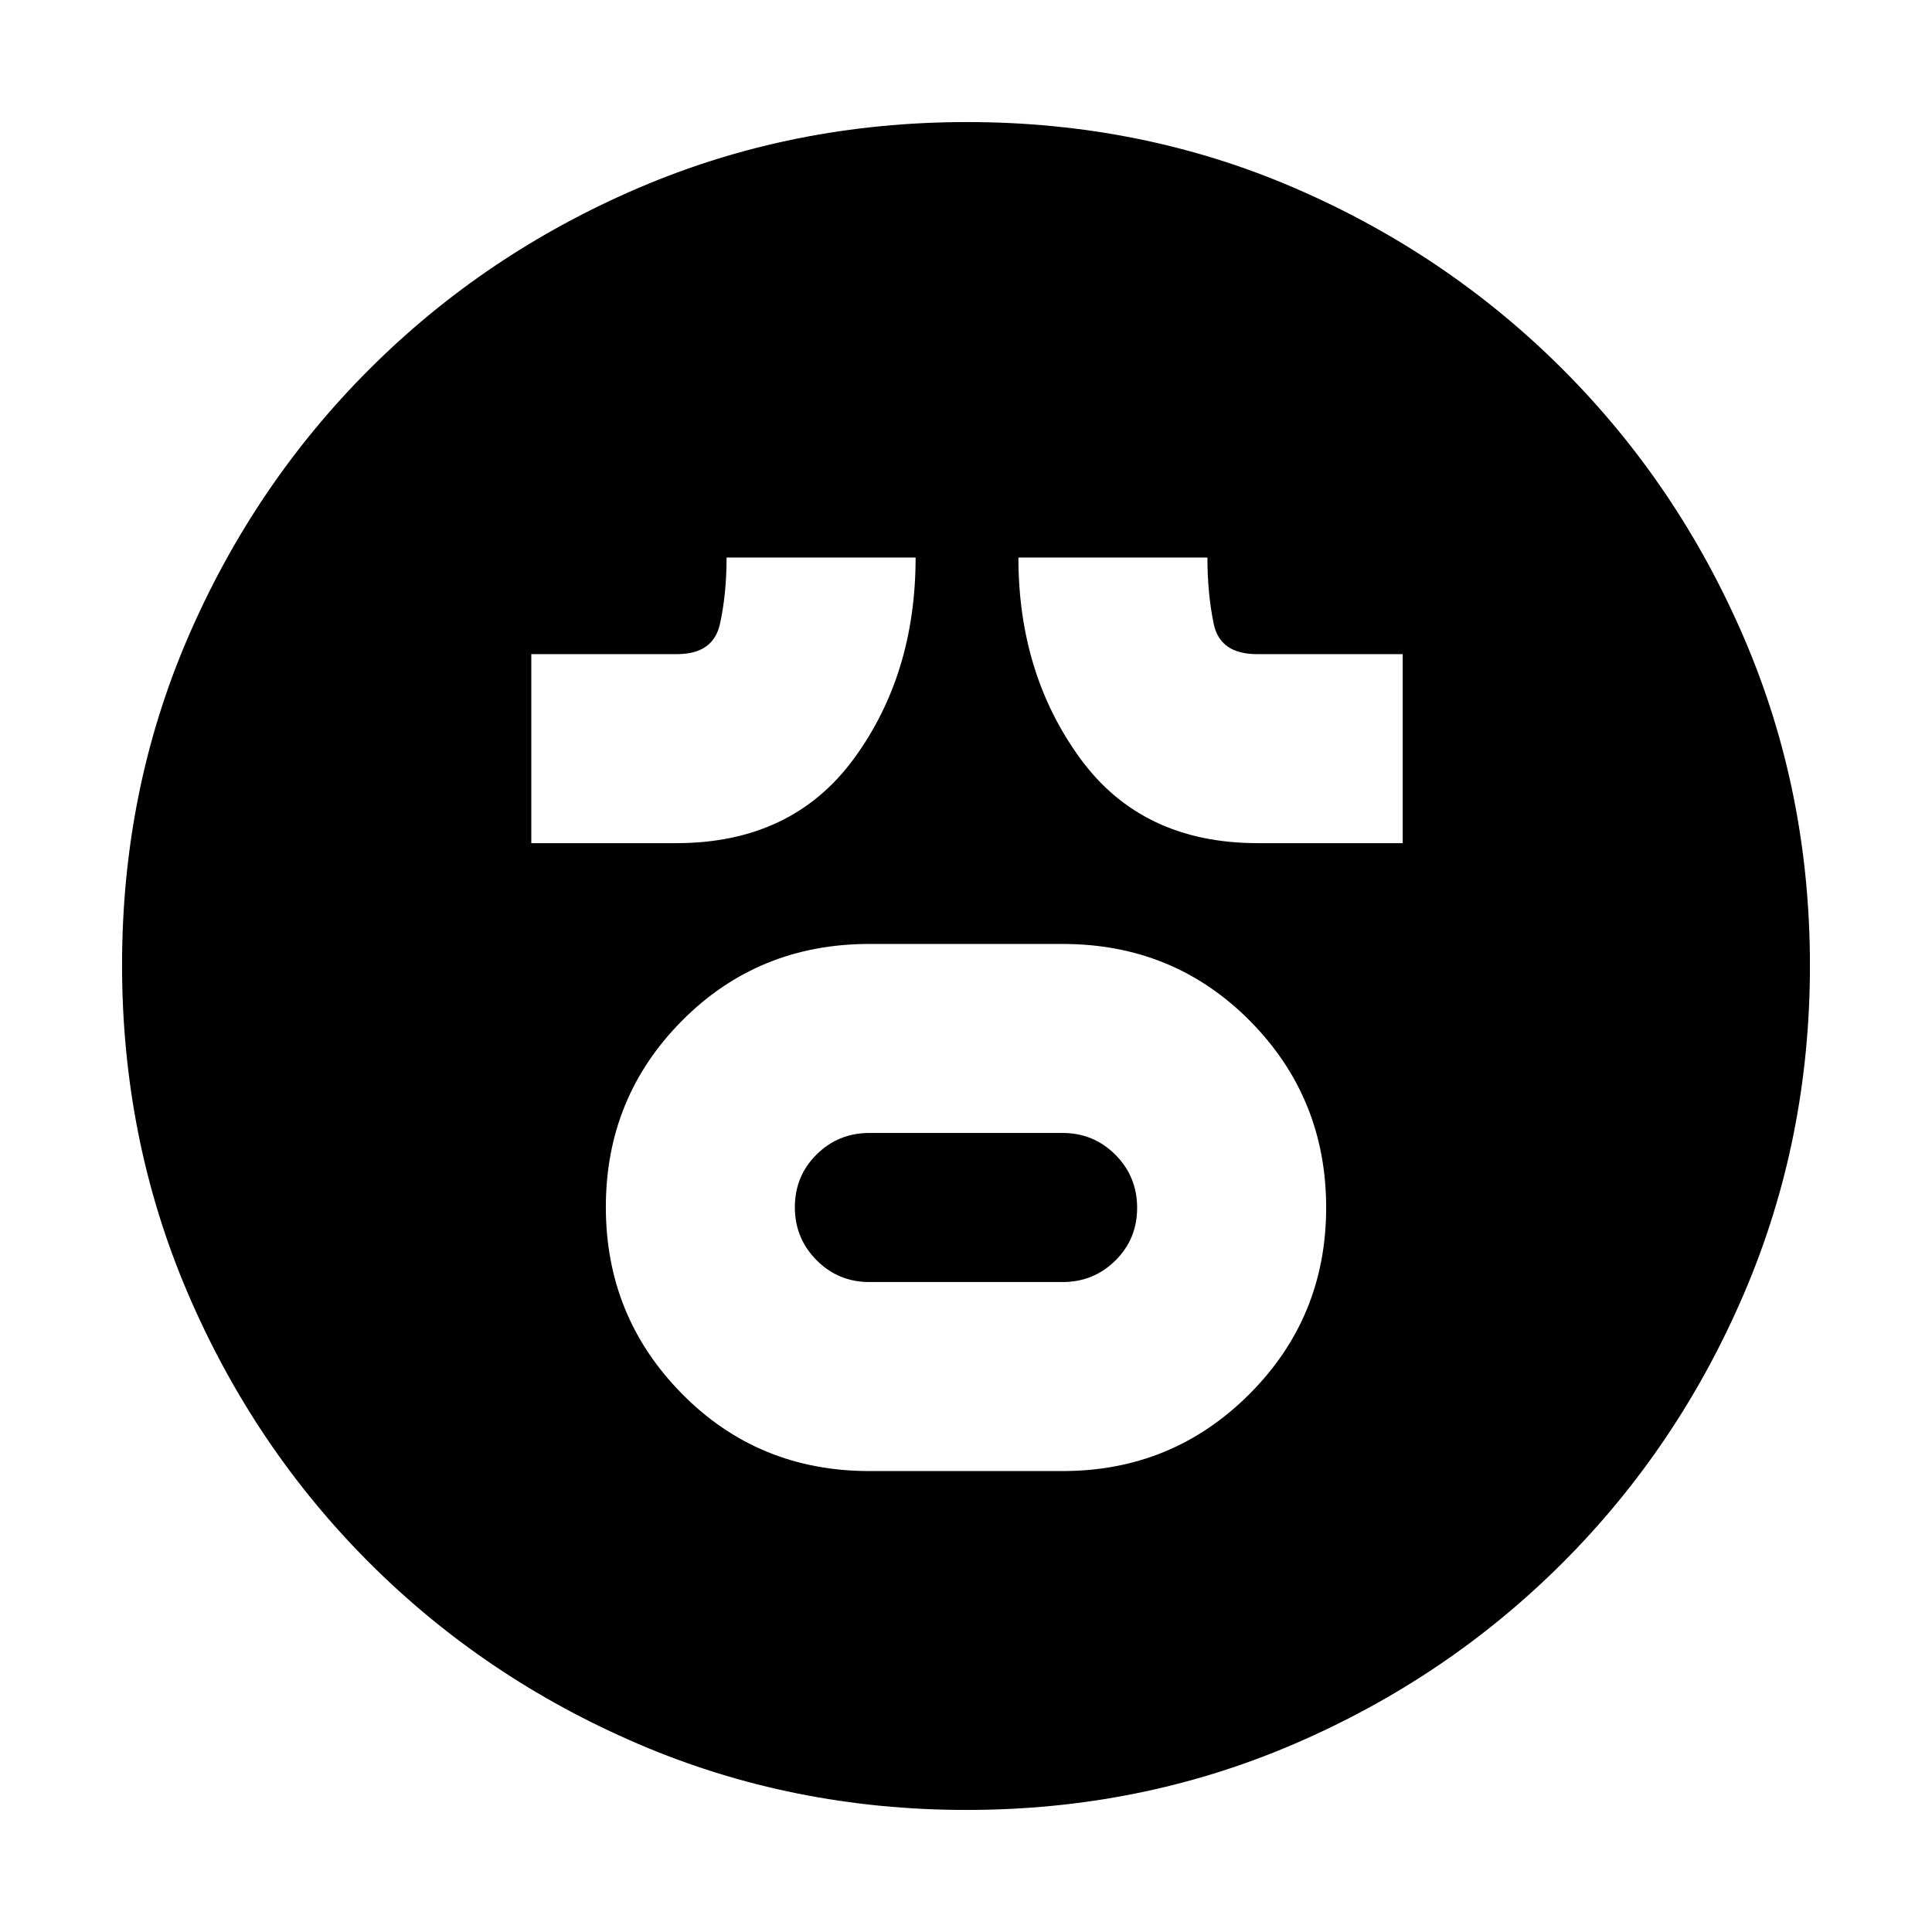 <svg xmlns="http://www.w3.org/2000/svg" height="20" viewBox="0 -960 960 960" width="20"><path d="M432-229.04h96q54.57 0 92.76-38.18 38.2-38.18 38.2-92.72t-37.86-92.78q-37.86-38.24-93.1-38.24h-96q-55.24 0-93.1 38.13-37.86 38.13-37.86 92.6 0 54.47 37.86 92.83t93.1 38.36Zm0-93.92q-15.43 0-26.24-10.84-10.8-10.85-10.8-26.35 0-15.49 10.8-26.19 10.81-10.7 26.24-10.7h96q15.43 0 26.24 10.84 10.8 10.85 10.8 26.35 0 15.49-10.8 26.19-10.81 10.7-26.24 10.7h-96ZM264-541.04h72q57.48 0 88.22-41.89 30.74-41.9 30.74-100.03h-93.92q0 18-3.3 33-3.31 15-21.36 15H264v93.92Zm361 0h72v-93.92h-72.38q-18.38 0-21.52-15-3.14-15-3.14-33h-93.92q0 57.72 30.7 99.82 30.69 42.1 88.26 42.1ZM480.26-60.65q-86.58 0-162.98-32.74-76.41-32.74-133.78-90.11-57.37-57.37-90.11-133.75T60.65-480.48q0-86.84 32.74-162.74 32.74-75.91 90.11-133.28 57.37-57.37 133.75-90.11t163.23-32.74q86.84 0 162.74 32.74 75.91 32.74 133.28 90.11 57.37 57.37 90.11 133.52t32.74 162.72q0 86.58-32.74 162.98-32.74 76.41-90.11 133.78-57.37 57.37-133.52 90.11T480.26-60.65Z"/></svg>